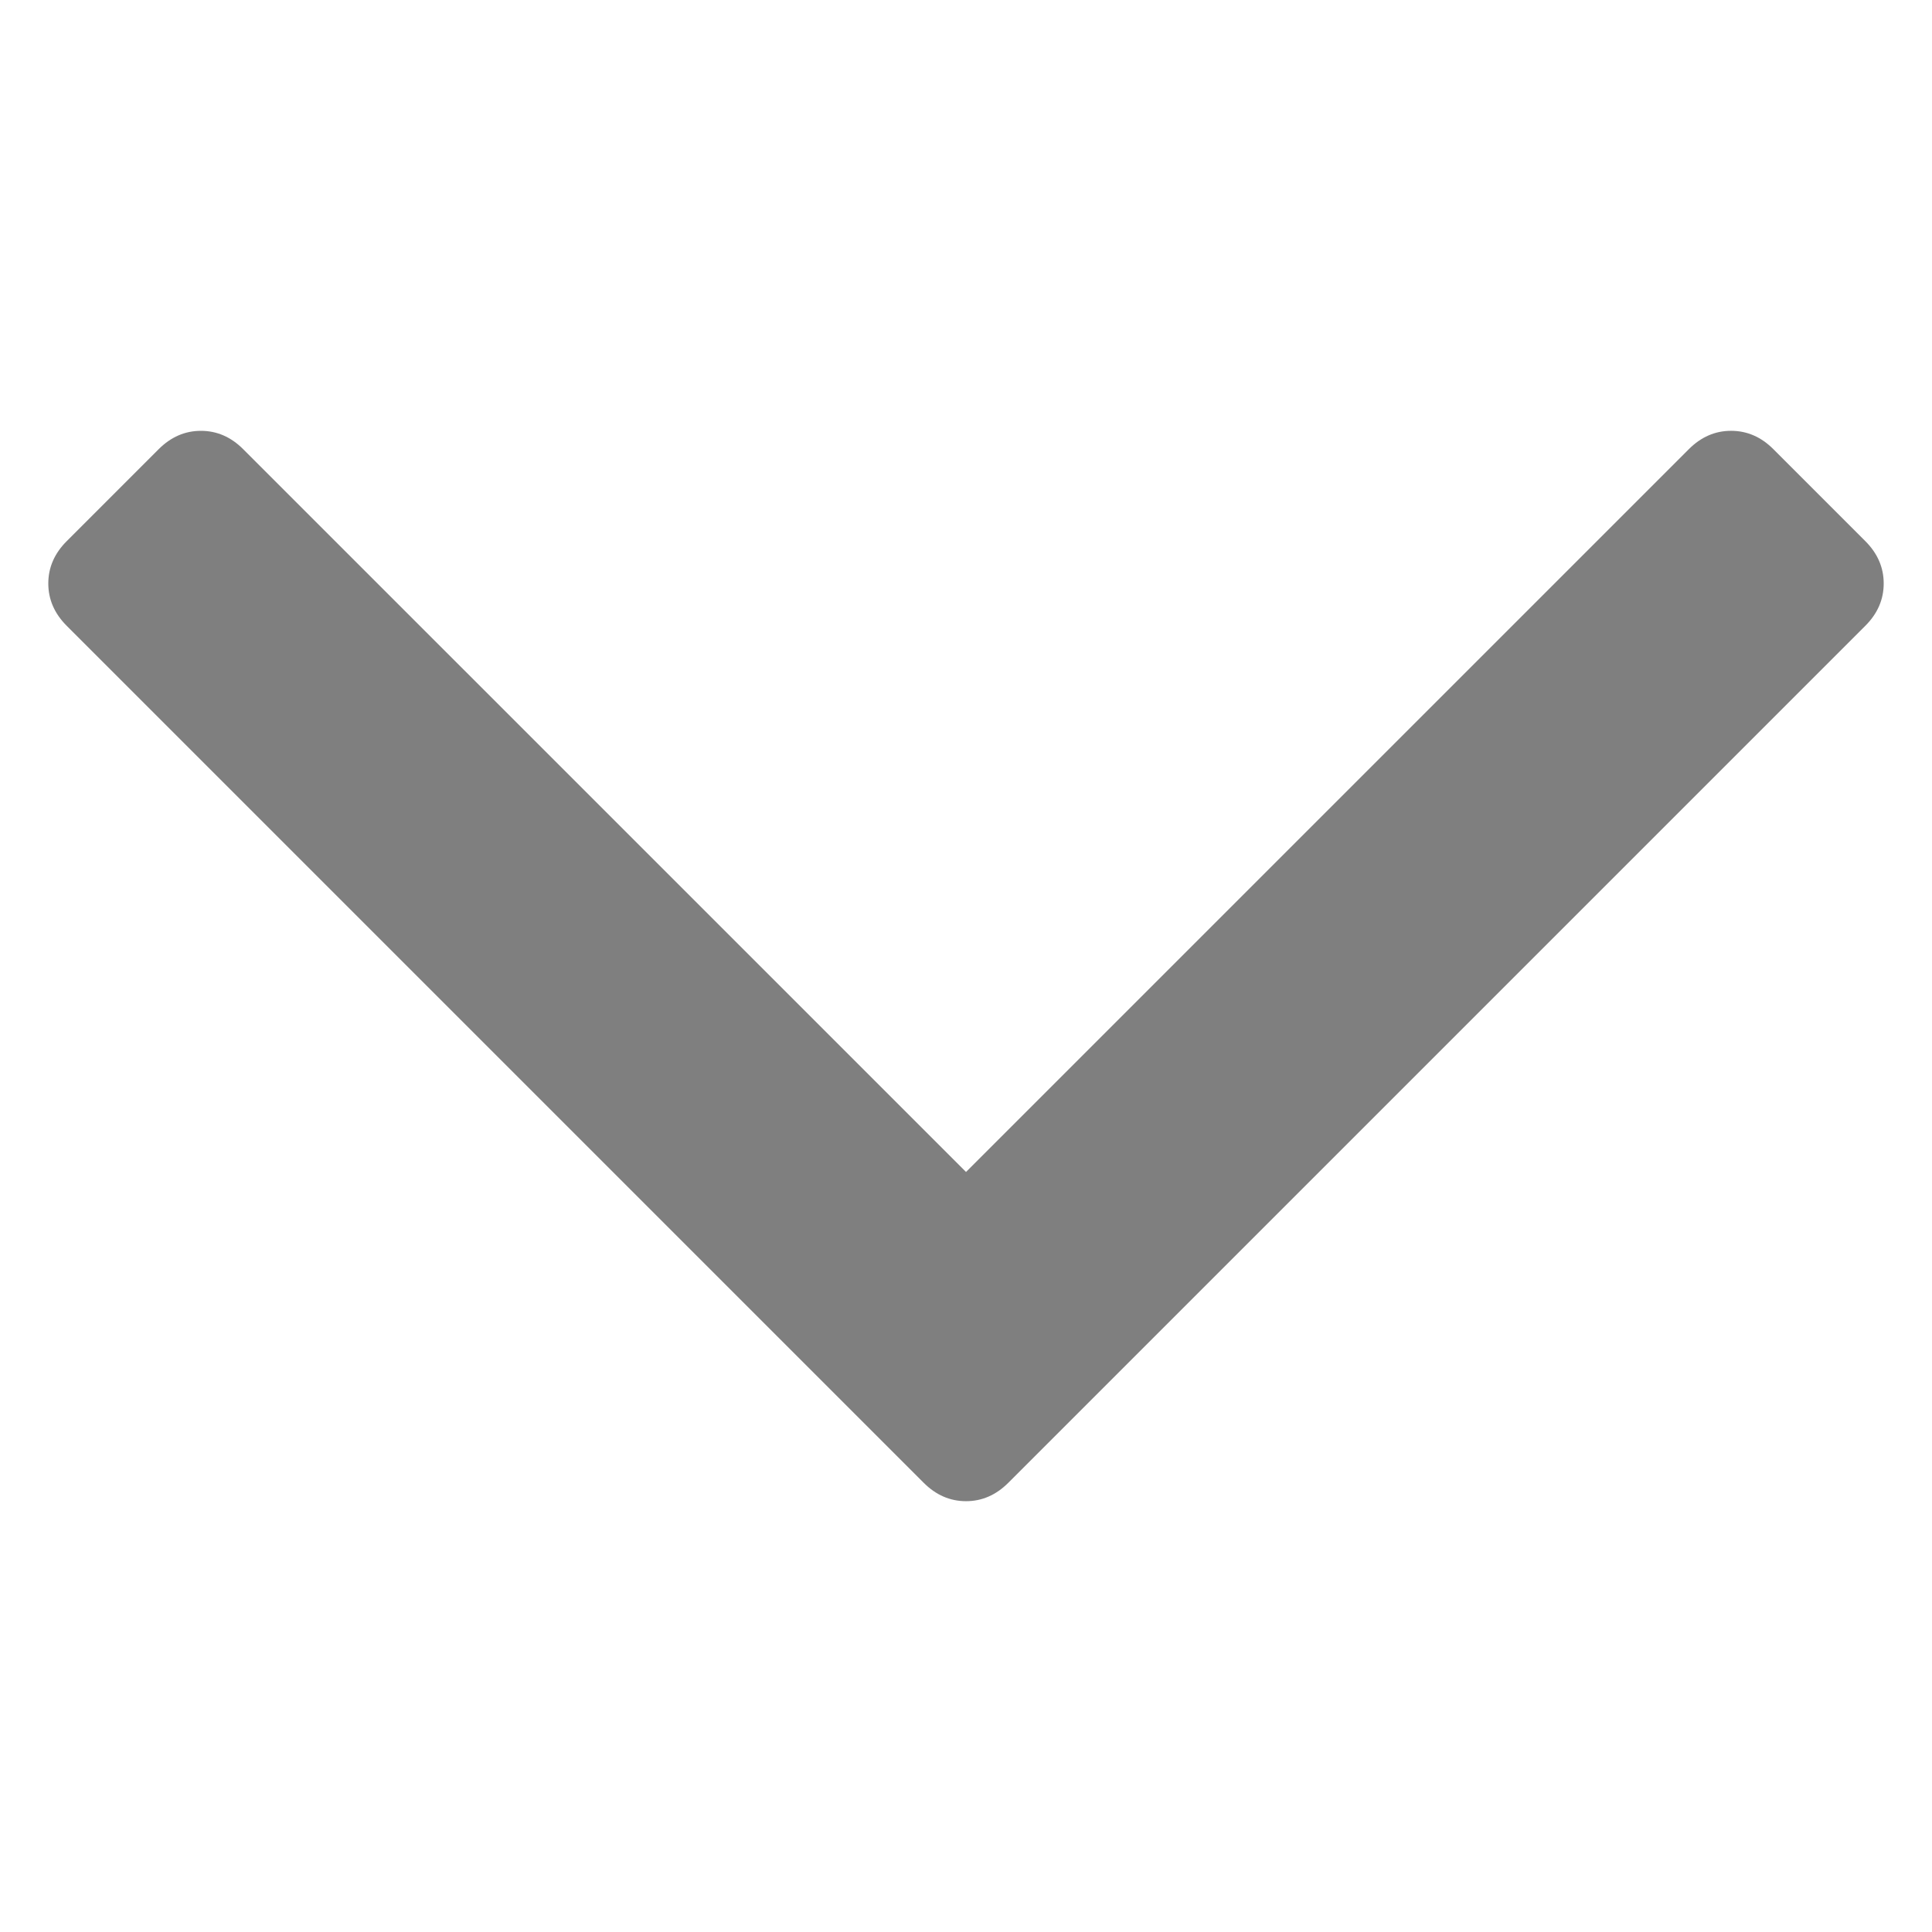 <?xml version="1.0" encoding="UTF-8" standalone="no"?>
<!-- Created with Inkscape (http://www.inkscape.org/) -->

<svg
   xmlns:dc="http://purl.org/dc/elements/1.1/"
   xmlns:cc="http://creativecommons.org/ns#"
   xmlns:rdf="http://www.w3.org/1999/02/22-rdf-syntax-ns#"
   xmlns:svg="http://www.w3.org/2000/svg"
   xmlns="http://www.w3.org/2000/svg"
   version="1.1"
   width="100"
   height="100"
   viewBox="0 0 100 100"
   id="Capa_1"
   xml:space="preserve"><defs
   id="defs7" />
<path
   d="m 96.55,28.01 -4.759,-4.759 c -0.634,-0.636 -1.365,-0.952 -2.191,-0.952 -0.824,0 -1.554,0.317 -2.188,0.952 L 50.001,60.661 12.59,23.252 c -0.634,-0.636 -1.365,-0.952 -2.19,-0.952 -0.825,0 -1.555,0.317 -2.19,0.952 L 3.452,28.011 C 2.817,28.645 2.5,29.376 2.5,30.201 c 0,0.825 0.318,1.555 0.952,2.19 L 47.811,76.75 c 0.634,0.634 1.365,0.951 2.19,0.951 0.825,0 1.554,-0.317 2.188,-0.951 L 96.55,32.39 C 97.185,31.756 97.5,31.025 97.5,30.201 c 0,-0.825 -0.315,-1.555 -0.95,-2.191 z"
   id="path3"
   style="opacity:0.5;fill:#000000;fill-opacity:1" />
</svg>